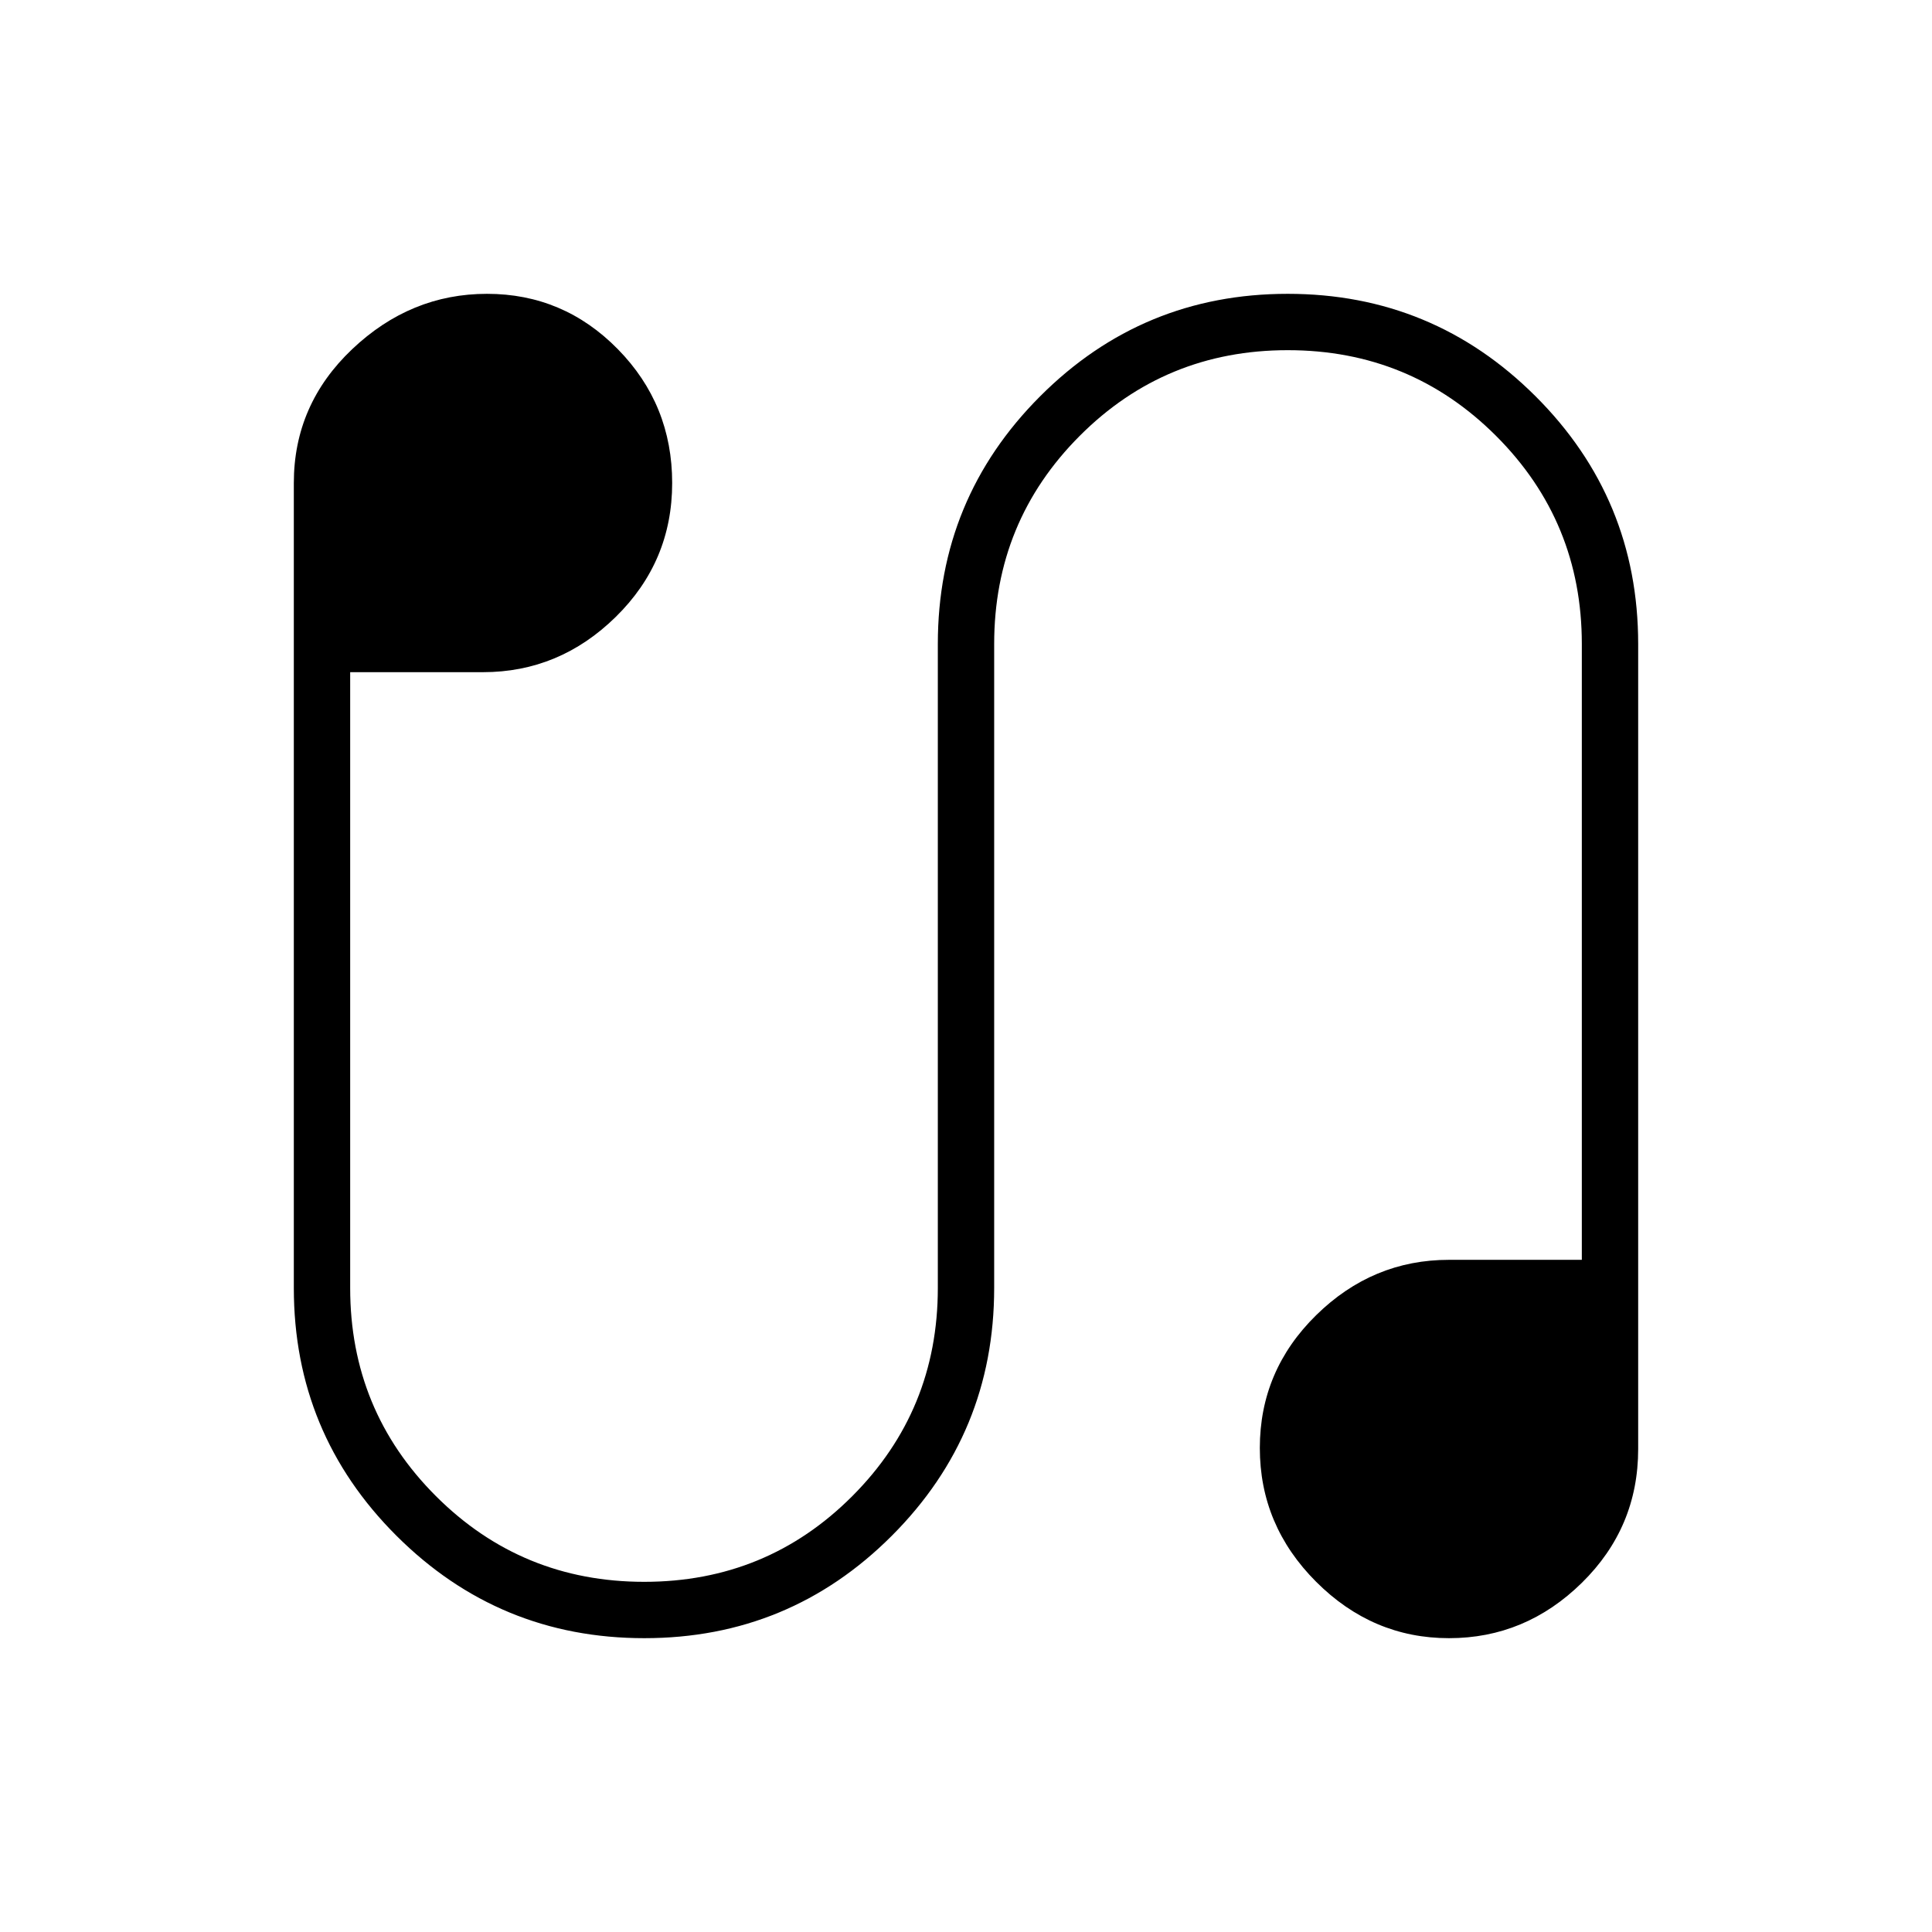 <svg xmlns="http://www.w3.org/2000/svg" height="24" viewBox="0 -960 960 960" width="24"><path d="M320.148-146Q248-146 197-196.895T146-320v-400q0-39 29-66.5t67-27.5q38 0 65 27.5t27 66.5q0 39-28 66.5T240-626h-66v306q0 60.833 42.618 103.417Q259.235-174 320.118-174 381-174 423.5-216.583 466-259.167 466-320v-320q0-72.21 50.852-123.105Q567.703-814 639.852-814 712-814 763-763.105T814-640v400q0 39-28 66.5T720-146q-38 0-66-28t-28-66.5q0-38.5 28-66t66-27.5h66v-306q0-60.833-42.618-103.417Q700.765-786 639.882-786 579-786 536.5-743.417 494-700.833 494-640v320q0 72.21-50.852 123.105Q392.297-146 320.148-146Z"/></svg>